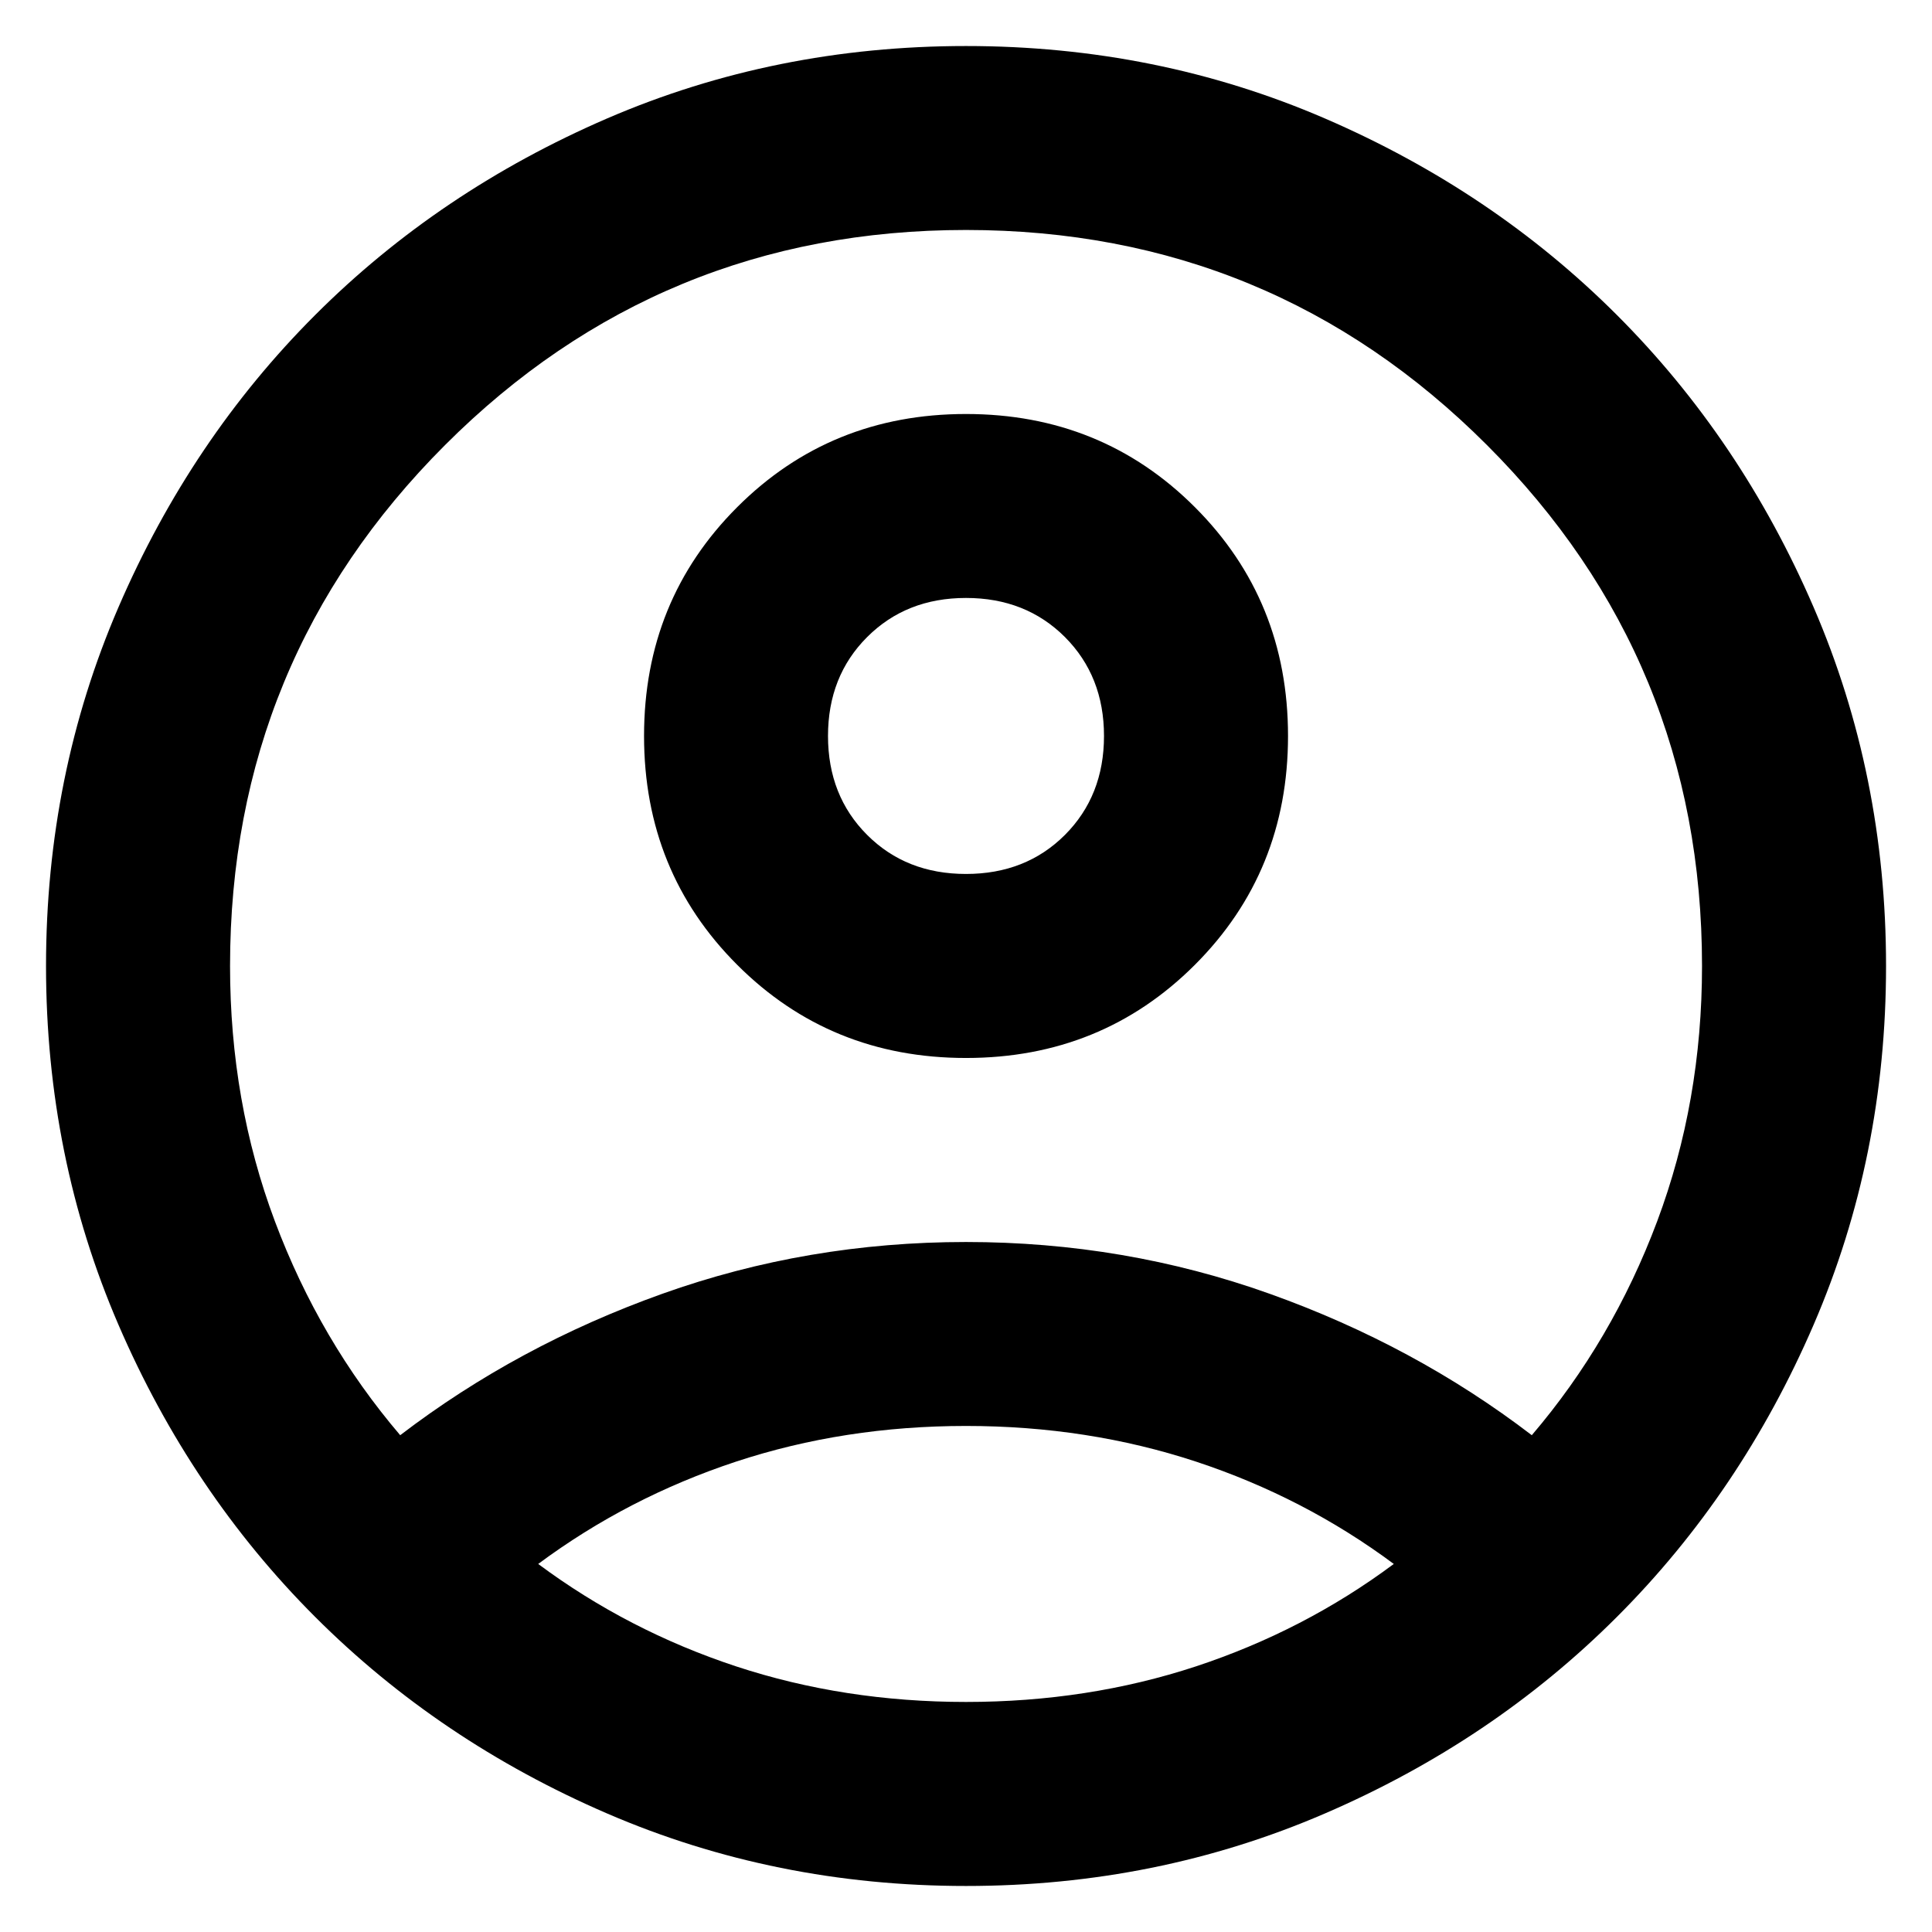 <svg width="28" height="28" viewBox="0 0 28 28" fill="none" xmlns="http://www.w3.org/2000/svg">
<path d="M5.8 20.8C6.934 19.933 8.2 19.25 9.6 18.75C11 18.25 12.467 18 14 18C15.534 18 17 18.25 18.4 18.75C19.8 19.25 21.067 19.933 22.2 20.8C22.978 19.889 23.584 18.855 24.017 17.7C24.45 16.544 24.667 15.311 24.667 14C24.667 11.044 23.628 8.528 21.55 6.45C19.473 4.372 16.956 3.333 14 3.333C11.045 3.333 8.528 4.372 6.45 6.45C4.373 8.528 3.334 11.044 3.334 14C3.334 15.311 3.55 16.544 3.984 17.7C4.417 18.855 5.023 19.889 5.8 20.8ZM14 15.333C12.689 15.333 11.584 14.883 10.684 13.983C9.784 13.083 9.334 11.978 9.334 10.666C9.334 9.355 9.784 8.25 10.684 7.35C11.584 6.45 12.689 6 14 6C15.311 6 16.417 6.45 17.317 7.35C18.217 8.25 18.667 9.355 18.667 10.666C18.667 11.978 18.217 13.083 17.317 13.983C16.417 14.883 15.311 15.333 14 15.333ZM14 27.333C12.156 27.333 10.422 26.983 8.8 26.283C7.178 25.583 5.767 24.633 4.567 23.433C3.367 22.233 2.417 20.822 1.717 19.2C1.017 17.578 0.667 15.844 0.667 14C0.667 12.155 1.017 10.422 1.717 8.8C2.417 7.178 3.367 5.766 4.567 4.566C5.767 3.366 7.178 2.417 8.8 1.716C10.422 1.016 12.156 0.667 14 0.667C15.845 0.667 17.578 1.016 19.2 1.716C20.823 2.417 22.234 3.366 23.434 4.566C24.634 5.766 25.584 7.178 26.284 8.8C26.984 10.422 27.334 12.155 27.334 14C27.334 15.844 26.984 17.578 26.284 19.2C25.584 20.822 24.634 22.233 23.434 23.433C22.234 24.633 20.823 25.583 19.2 26.283C17.578 26.983 15.845 27.333 14 27.333ZM14 24.666C15.178 24.666 16.289 24.494 17.334 24.15C18.378 23.805 19.334 23.311 20.2 22.666C19.334 22.022 18.378 21.528 17.334 21.183C16.289 20.839 15.178 20.666 14 20.666C12.822 20.666 11.711 20.839 10.667 21.183C9.623 21.528 8.667 22.022 7.8 22.666C8.667 23.311 9.623 23.805 10.667 24.15C11.711 24.494 12.822 24.666 14 24.666ZM14 12.666C14.578 12.666 15.056 12.478 15.434 12.1C15.811 11.722 16 11.244 16 10.666C16 10.089 15.811 9.611 15.434 9.233C15.056 8.855 14.578 8.666 14 8.666C13.422 8.666 12.945 8.855 12.567 9.233C12.189 9.611 12 10.089 12 10.666C12 11.244 12.189 11.722 12.567 12.1C12.945 12.478 13.422 12.666 14 12.666Z" fill="currentColor"/>
</svg>
